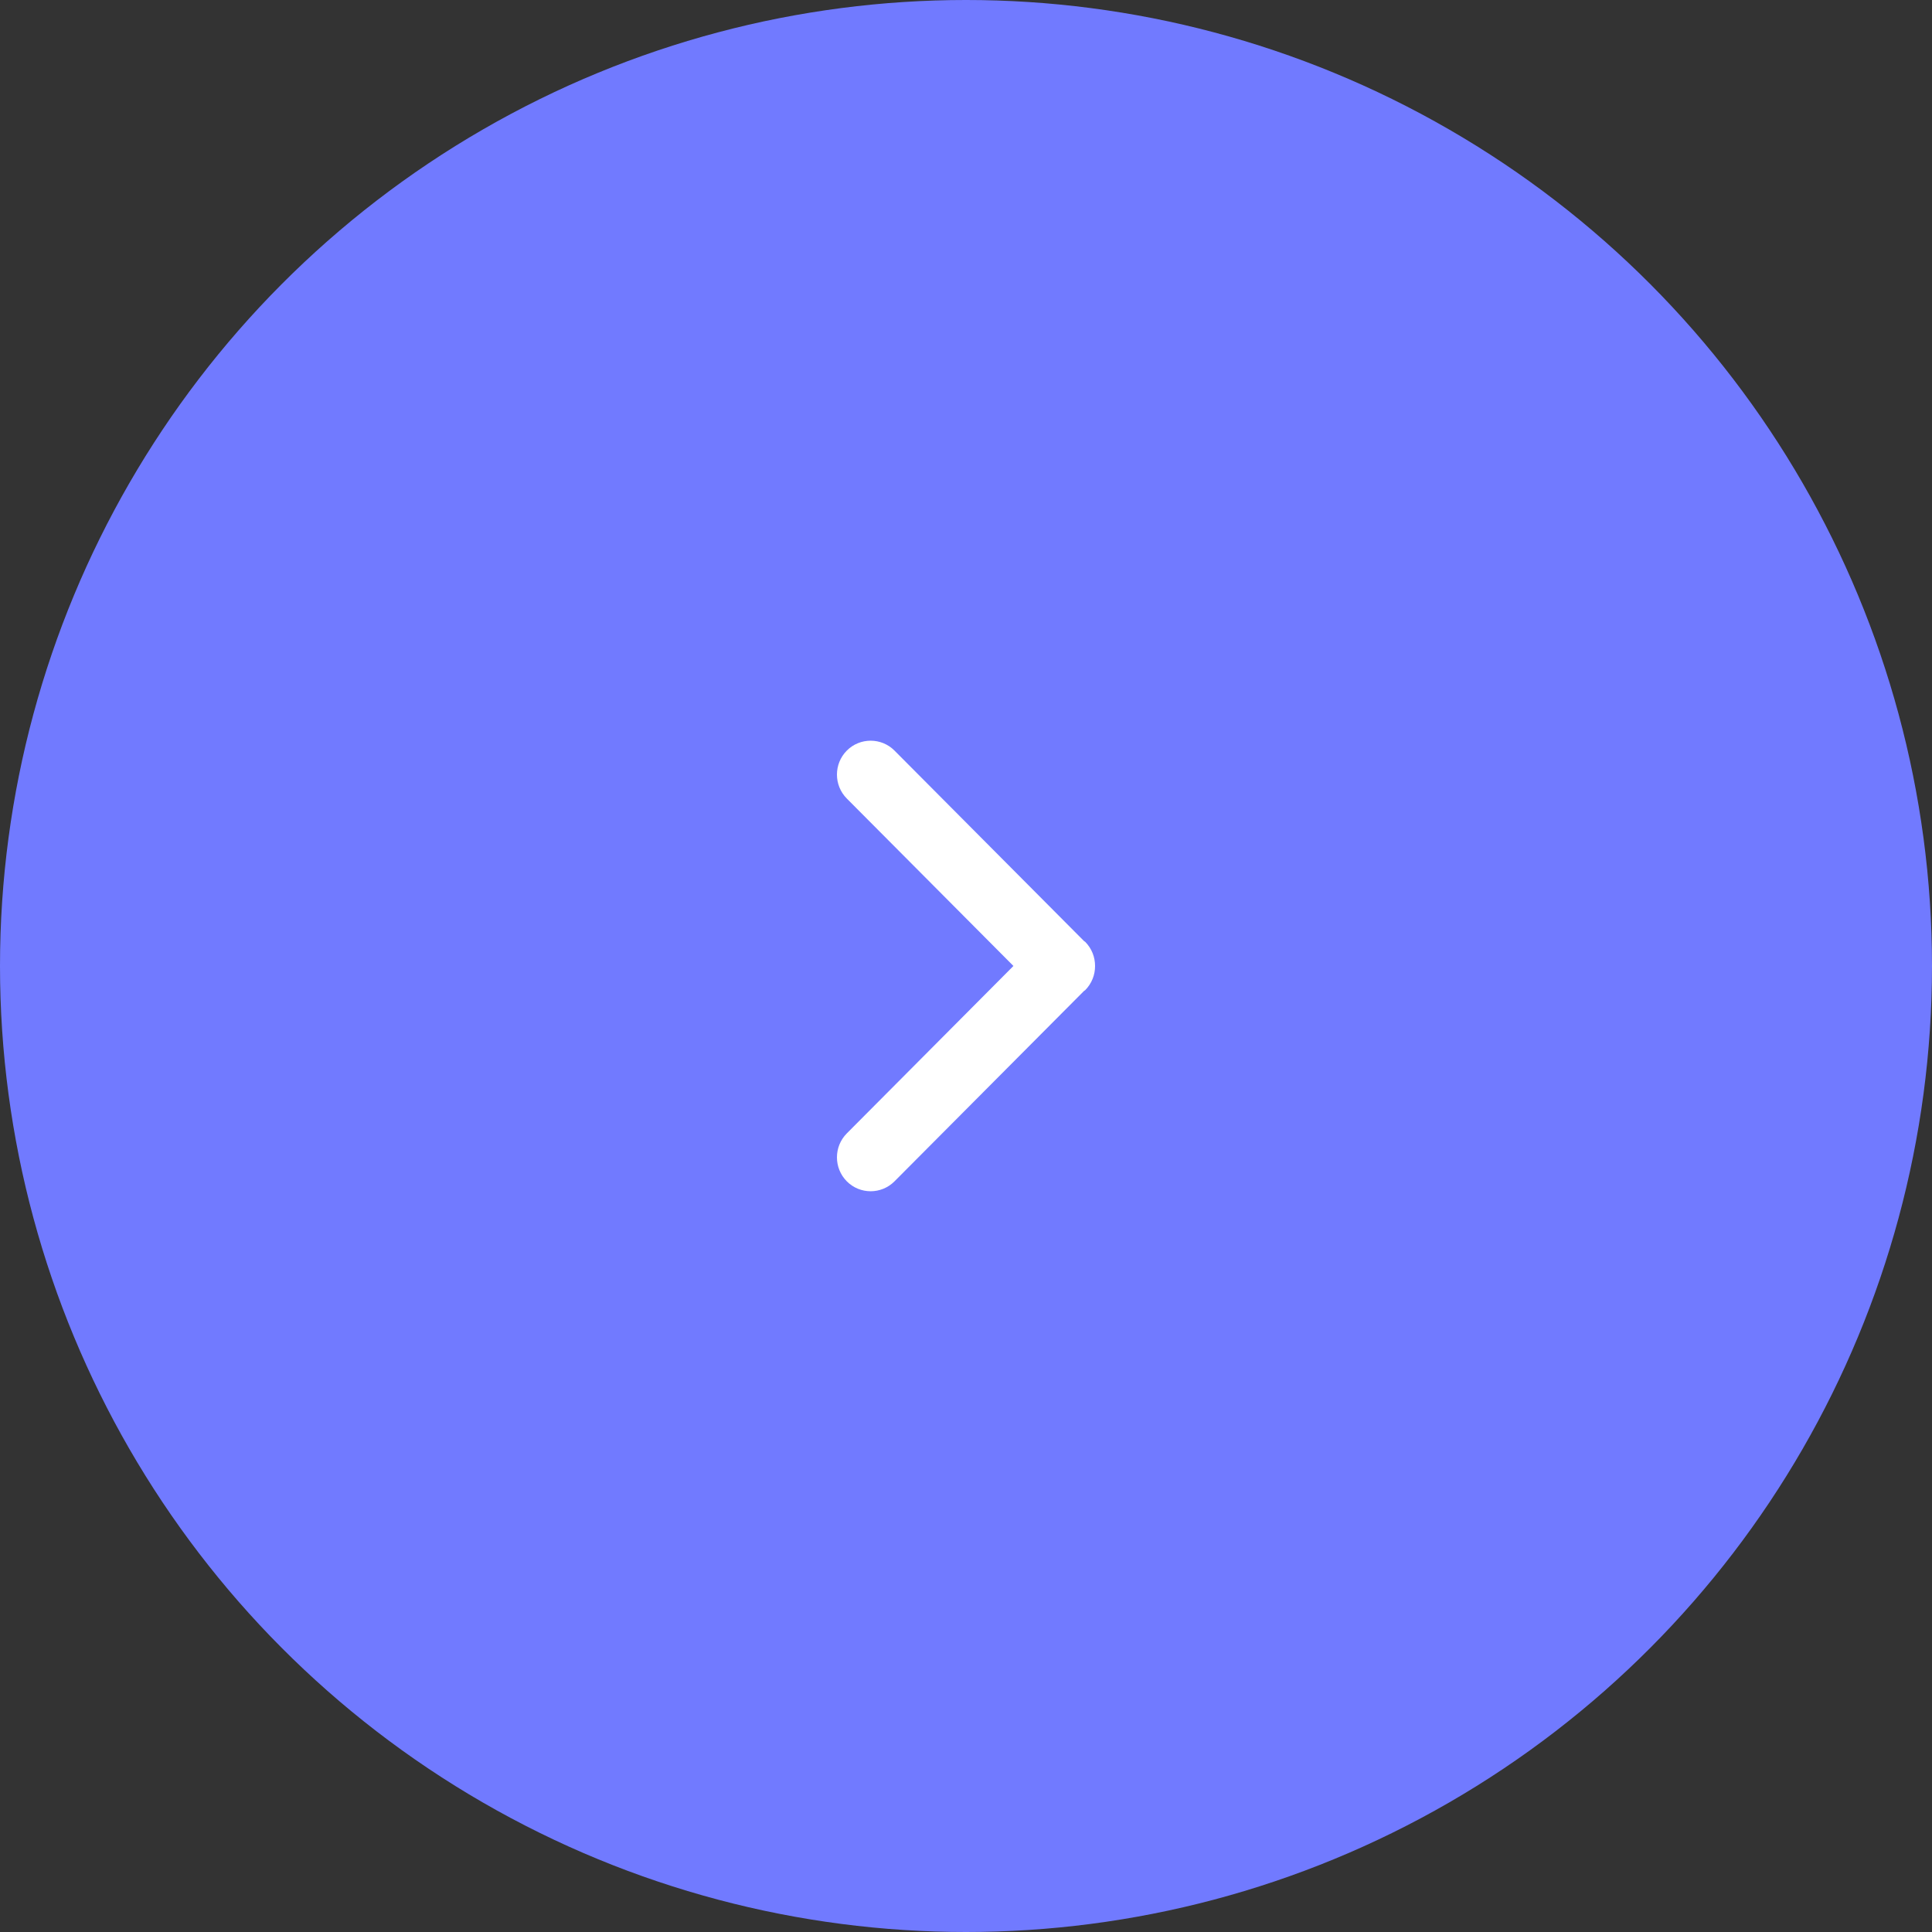 <?xml version="1.0" encoding="UTF-8" standalone="no"?>
<svg
   xmlns:dc="http://purl.org/dc/elements/1.1/"
   xmlns:cc="http://creativecommons.org/ns#"
   xmlns:rdf="http://www.w3.org/1999/02/22-rdf-syntax-ns#"
   xmlns:svg="http://www.w3.org/2000/svg"
   xmlns="http://www.w3.org/2000/svg"
   xmlns:sodipodi="http://sodipodi.sourceforge.net/DTD/sodipodi-0.dtd"
   xmlns:inkscape="http://www.inkscape.org/namespaces/inkscape"
   width="60"
   height="60"
   viewBox="0 0 60 60"
   version="1.1"
   id="svg4650"
   sodipodi:docname="sl-next.svg"
   inkscape:version="0.92.1 r15371">
  <rect x="0" y="0" width="60" height="60" fill="#333333" stroke="none"/>
  <sodipodi:namedview
     pagecolor="#ffffff"
     bordercolor="#666666"
     borderopacity="1"
     objecttolerance="10"
     gridtolerance="10"
     guidetolerance="10"
     inkscape:pageopacity="0"
     inkscape:pageshadow="2"
     inkscape:window-width="2560"
     inkscape:window-height="1361"
     id="namedview4652"
     showgrid="false"
     inkscape:zoom="7.8666667"
     inkscape:cx="12.936439"
     inkscape:cy="15.590417"
     inkscape:window-x="-9"
     inkscape:window-y="-9"
     inkscape:window-maximized="1"
     inkscape:current-layer="svg4650" />
  <defs
     id="defs4646">
    <style
       id="style4644">
      .cls-1 {
        fill: #717aff;
      }

      .cls-2 {
        fill: #fff;
        fill-rule: evenodd;
      }
    </style>
  </defs>
  <circle
     id="Эллипс_3"
     data-name="Эллипс 3"
     class="cls-1"
     cx="-30"
     cy="30"
     r="30"
     transform="scale(-1,1)"
     style="fill:#717aff" />
  <path
     style="fill:#ffffff;fill-rule:evenodd"
     d="m 27.039,23.003 c 0.268,0 0.536,0.102 0.74,0.307 l 5.887,5.916 c 0.011,0.01 0.025,0.013 0.035,0.023 0.206,0.208 0.308,0.479 0.307,0.75 0.002,0.271 -0.101,0.544 -0.307,0.752 -0.01,0.01 -0.024,0.014 -0.035,0.023 l -5.887,5.914 c -0.408,0.41 -1.072,0.41 -1.48,0 -0.409,-0.412 -0.409,-1.078 0,-1.49 l 5.174,-5.199 -5.174,-5.199 c -0.409,-0.412 -0.409,-1.078 0,-1.49 0.204,-0.205 0.472,-0.307 0.74,-0.307 z"
     id="Прямоугольник_скругл._углы_12_копия_3"
     inkscape:connector-curvature="0" />
</svg>
